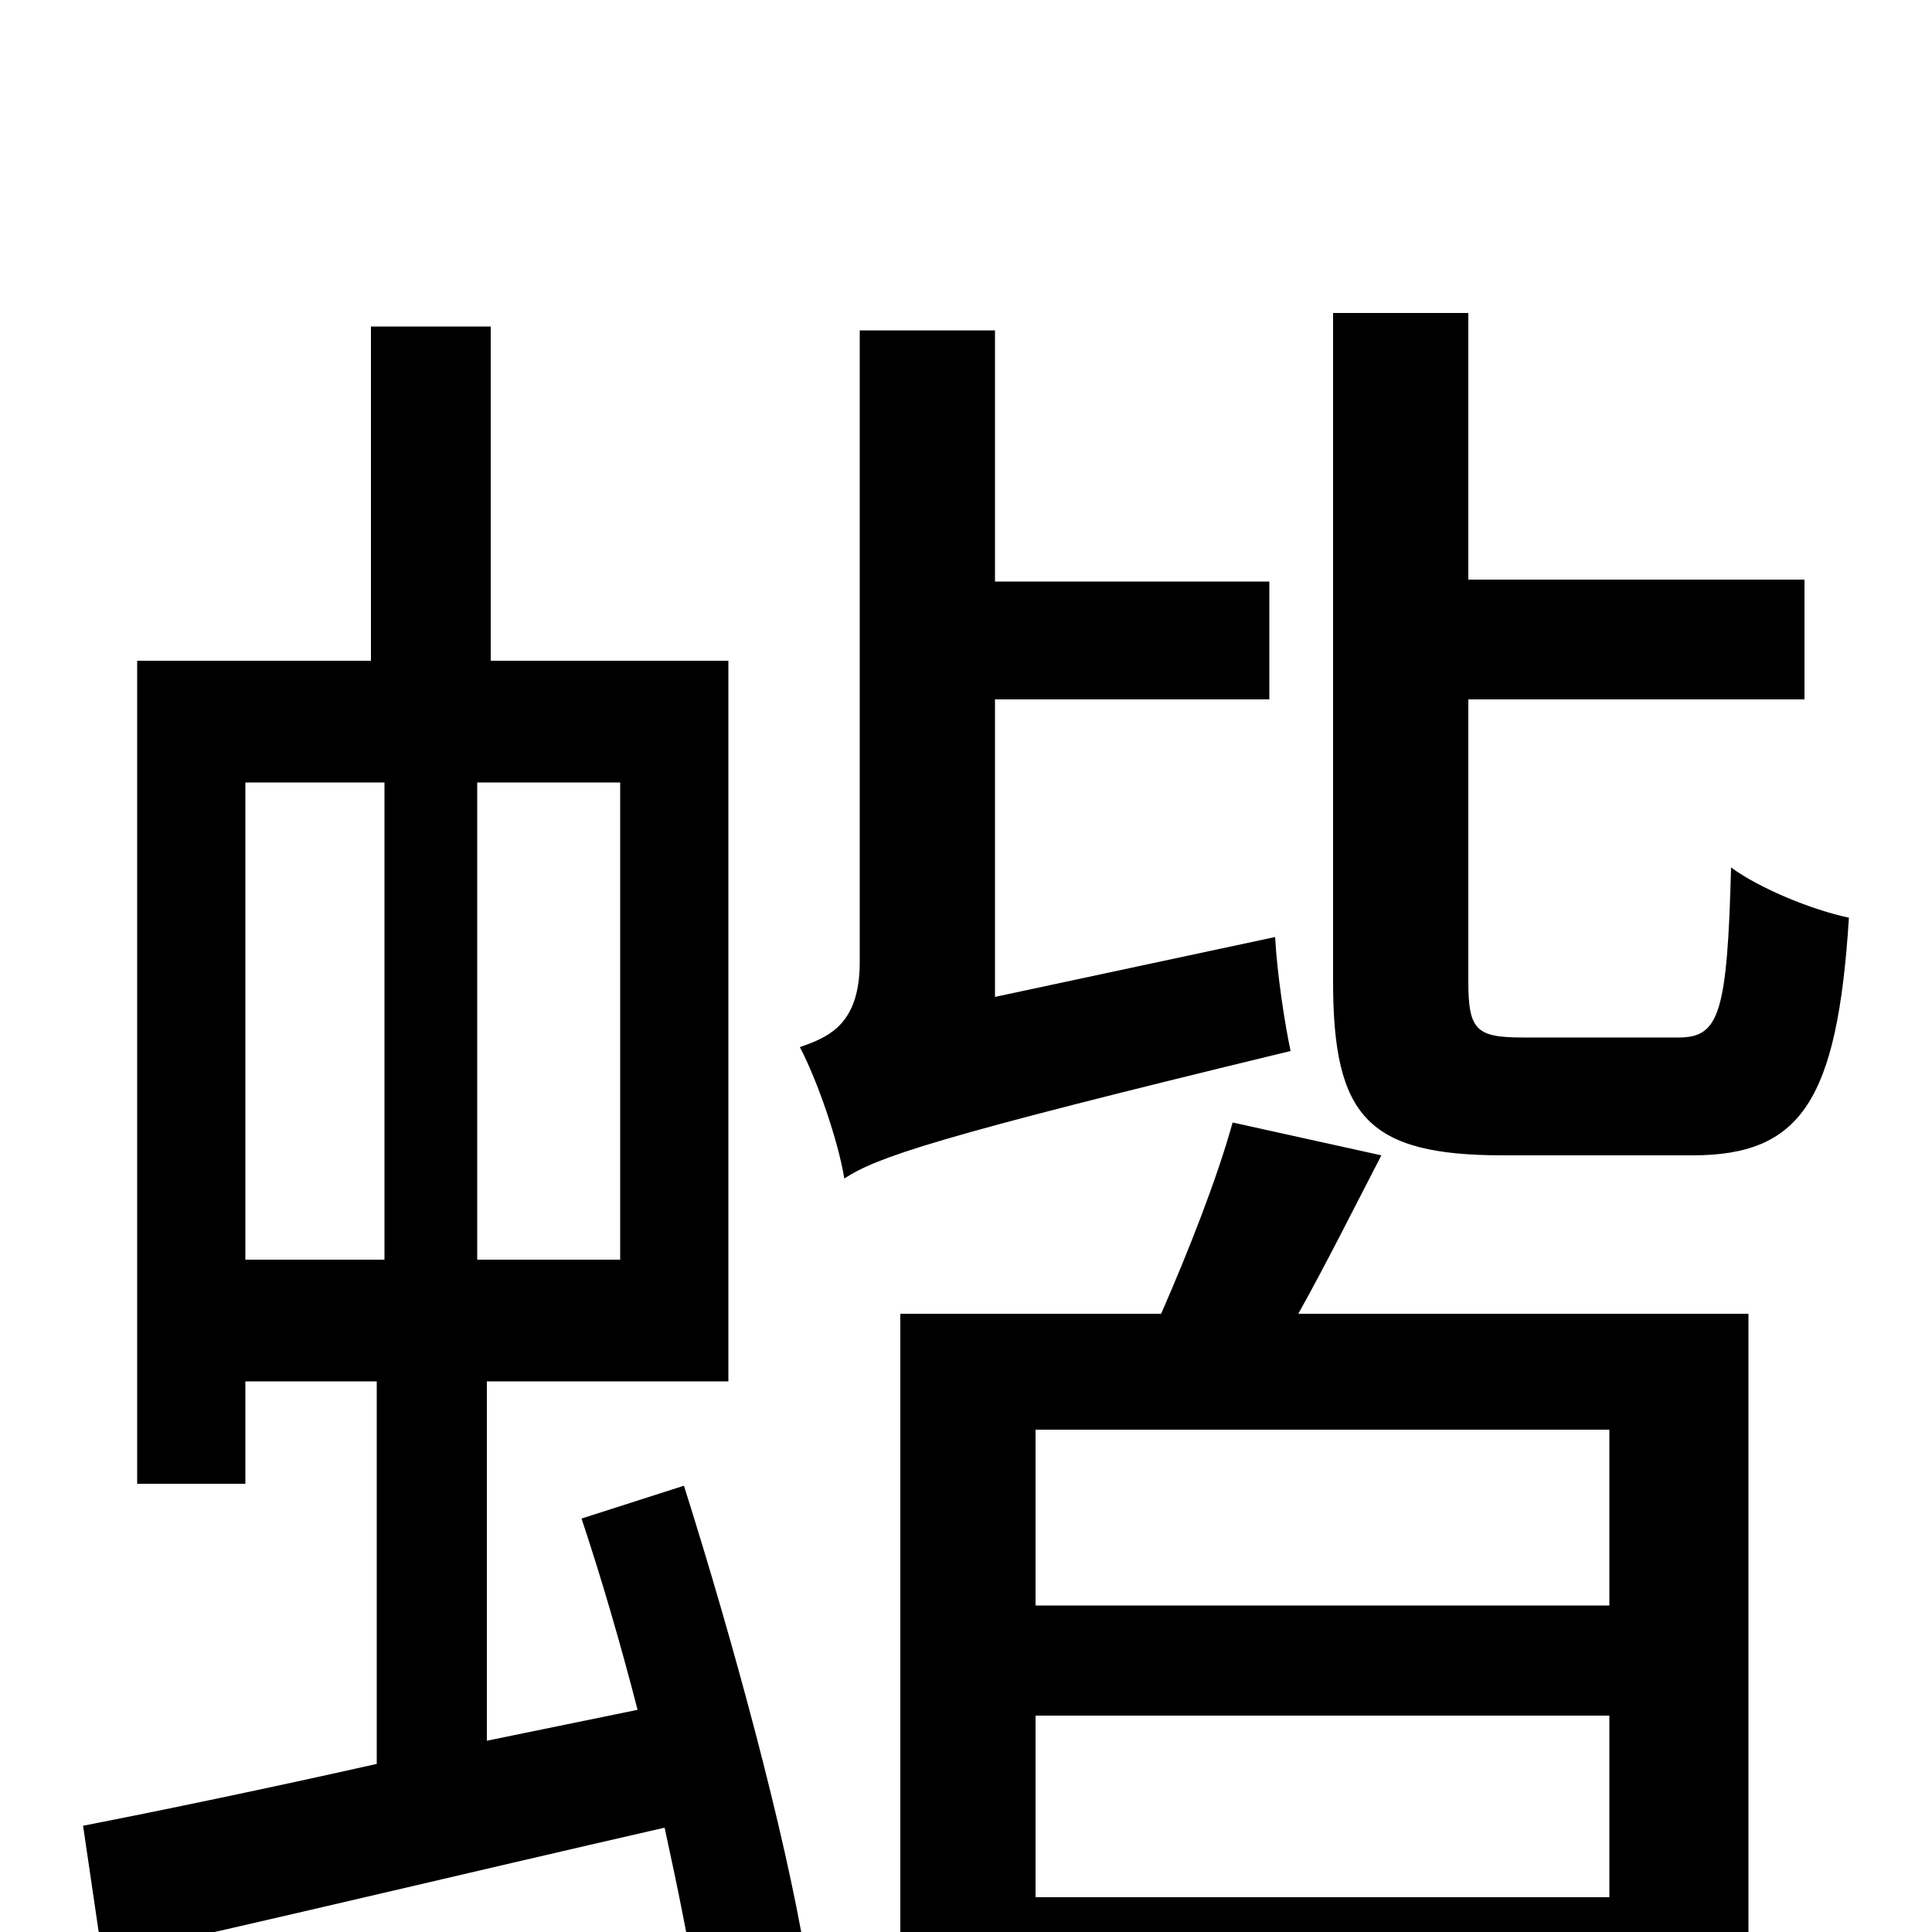 <svg xmlns="http://www.w3.org/2000/svg" viewBox="0 -1000 1000 1000">
	<path fill="#000000" d="M127 -595H199V-348H127ZM321 -348H247V-595H321ZM301 -214C311 -184 321 -150 330 -115L252 -99V-285H377V-658H254V-831H192V-658H71V-232H127V-285H195V-87C137 -74 84 -63 43 -55L53 13C131 -4 239 -30 344 -54C351 -22 357 8 361 33L417 13C406 -53 379 -152 354 -231ZM515 -484V-638H657V-699H515V-829H445V-502C445 -469 428 -463 414 -458C423 -441 434 -409 437 -390C454 -401 482 -411 668 -456C665 -470 661 -496 660 -515ZM833 -169H536V-260H833ZM536 -18V-112H833V-18ZM638 -419C630 -390 615 -352 601 -320H466V77H536V42H833V73H905V-320H672C686 -345 701 -375 715 -402ZM788 -463C764 -463 760 -467 760 -492V-638H934V-700H760V-838H690V-492C690 -422 708 -402 778 -402H876C932 -402 951 -430 957 -525C938 -529 911 -540 896 -551C894 -476 890 -463 869 -463Z"/>
</svg>